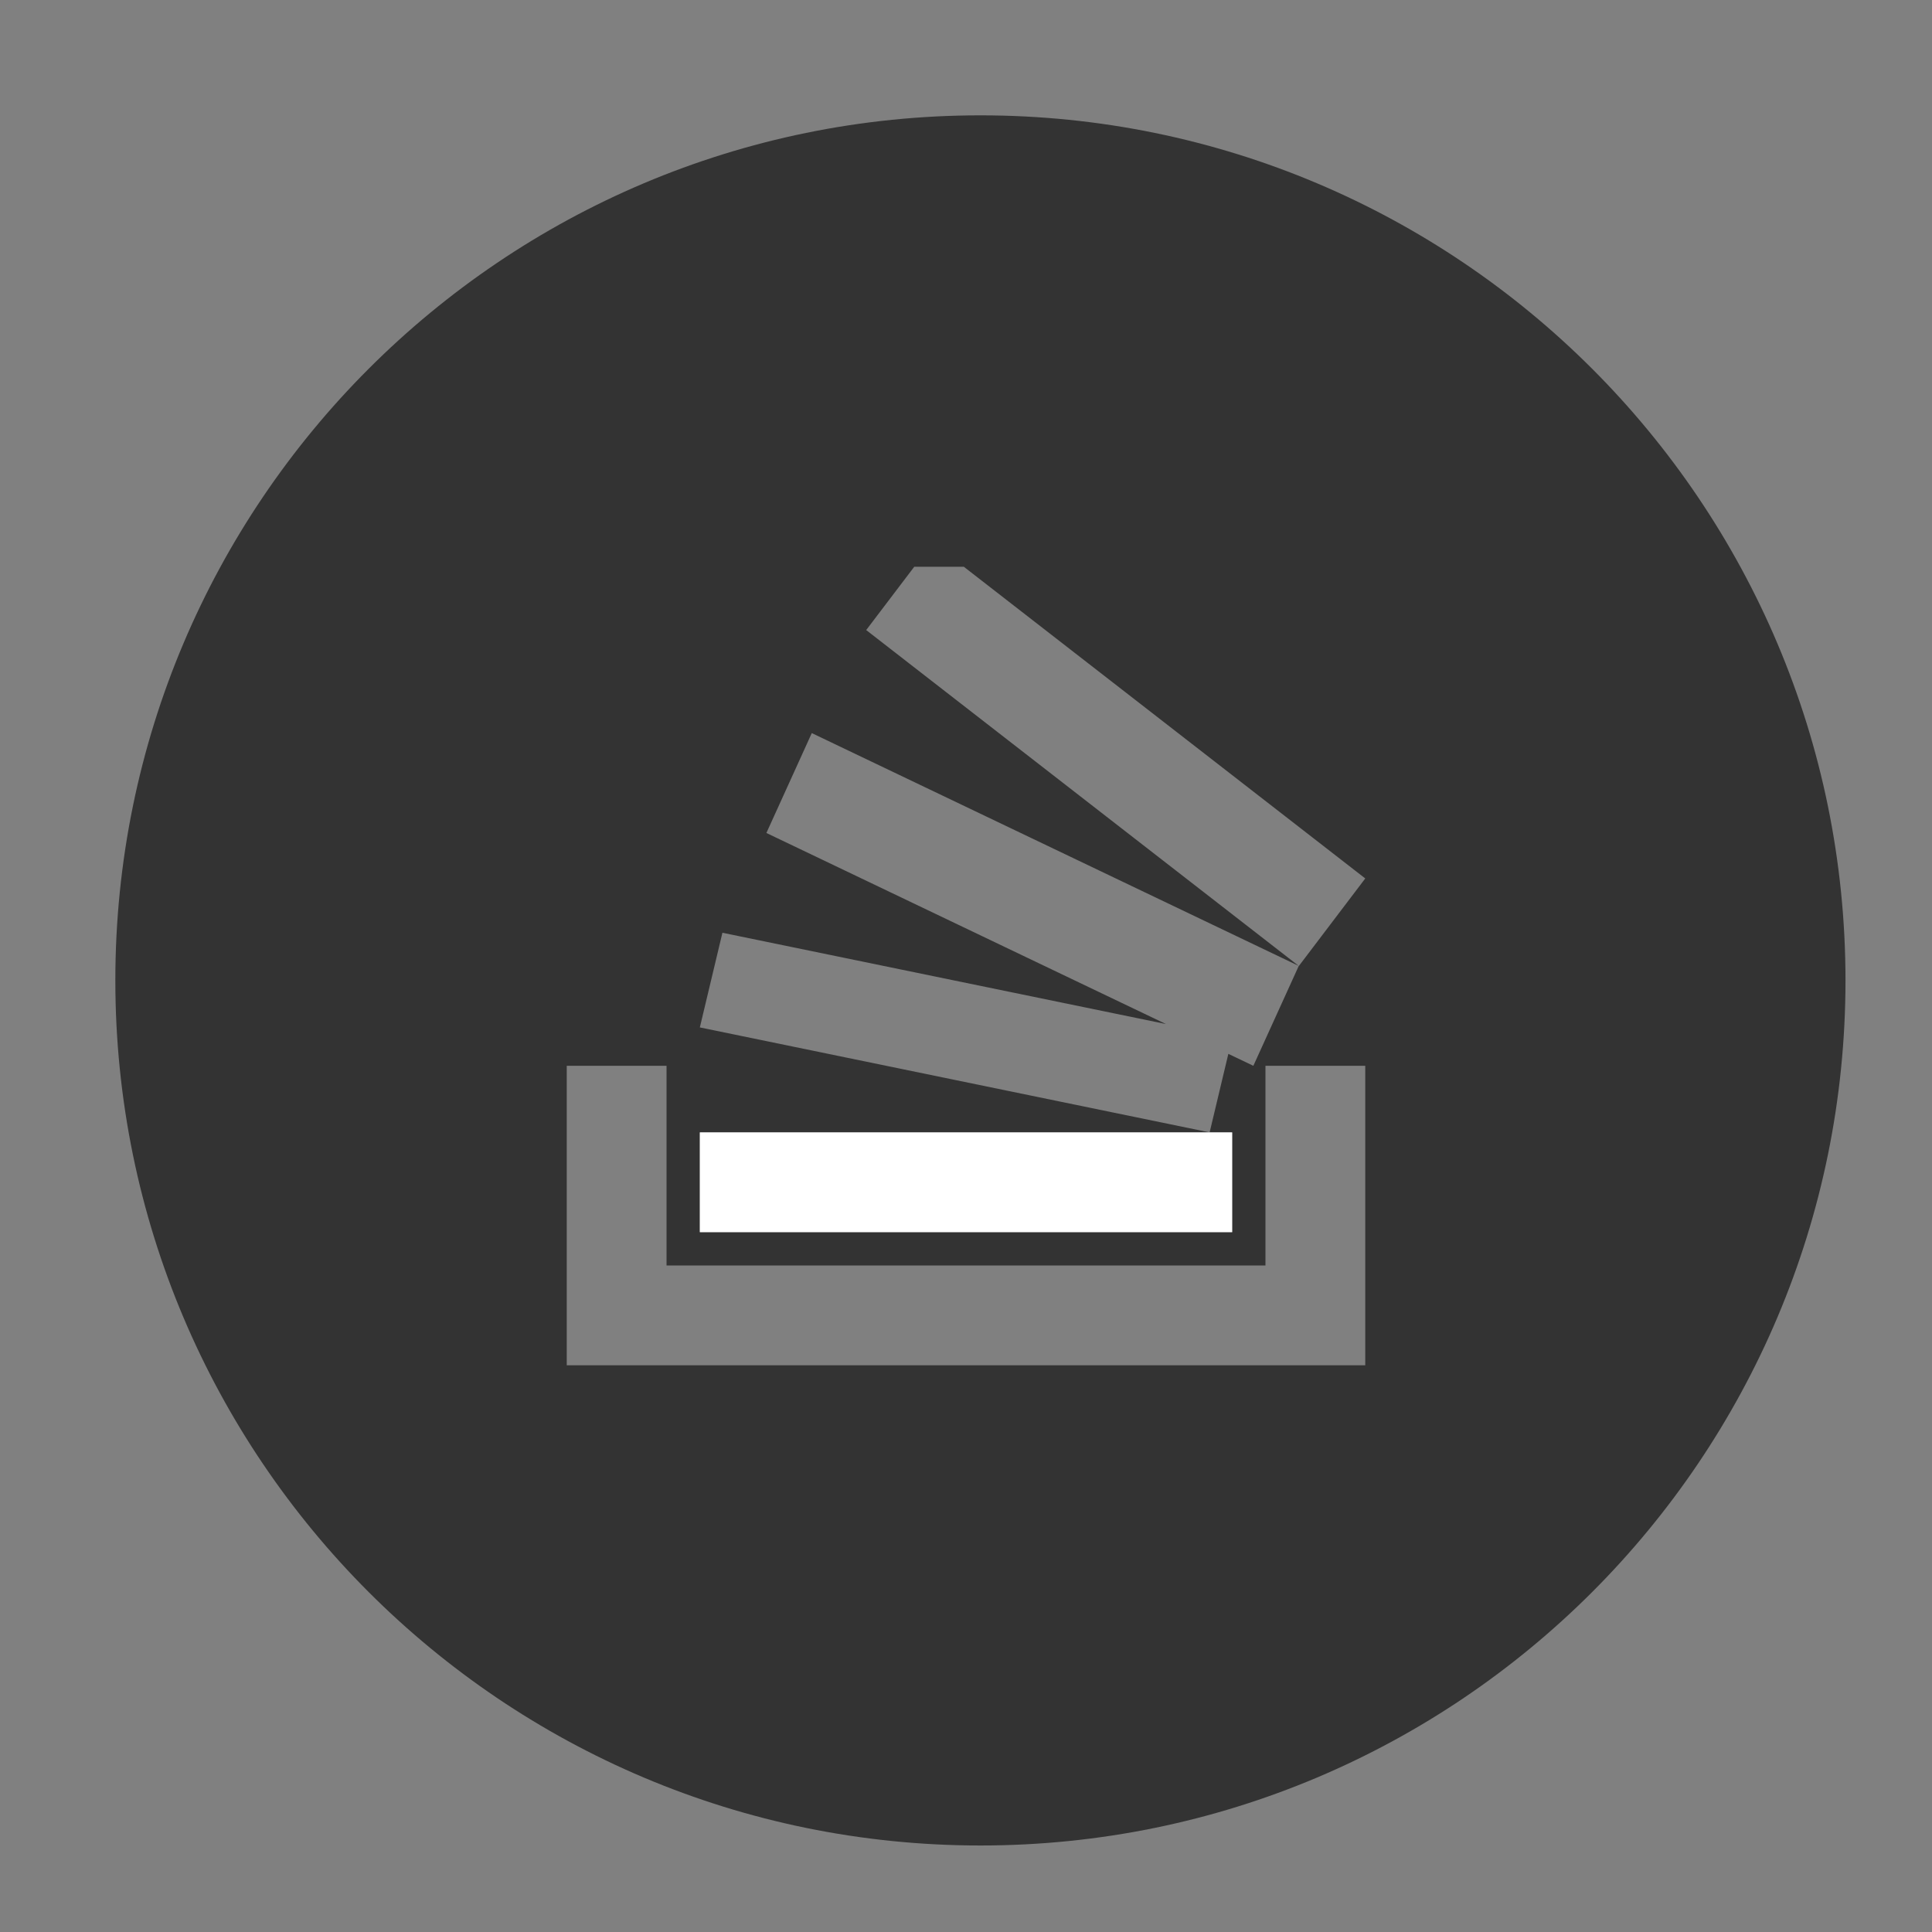 <?xml version="1.0" encoding="utf-8"?>
<!-- Generator: Adobe Illustrator 16.0.4, SVG Export Plug-In . SVG Version: 6.00 Build 0)  -->
<!DOCTYPE svg PUBLIC "-//W3C//DTD SVG 1.1//EN" "http://www.w3.org/Graphics/SVG/1.1/DTD/svg11.dtd">
<svg version="1.1" id="Layer_1" xmlns="http://www.w3.org/2000/svg" xmlns:xlink="http://www.w3.org/1999/xlink" x="0px" y="0px"
	 width="67px" height="67px" viewBox="0 0 67 67" enable-background="new 0 0 67 67" xml:space="preserve">
<rect x="0" y="0" width="67" height="67" fill="#808080" stroke="none"/>
<path fill="#333333" d="M34,4C17.432,4,4,17.432,4,34s13.432,30,30,30s30-13.432,30-30S50.568,4,34,4z M24.27,39.27h17.678
	L24.27,35.63l0.783-3.283l15.381,3.166l-13.856-6.626l1.574-3.464l16.888,8.074l-1.575,3.464l-0.867-0.414l-0.649,2.723h0.783v3.461
	H24.27V39.27z M47.346,47.346H19.654V36.961h3.461v6.924h20.77v-6.924h3.461V47.346z M45.043,33.5L30.039,21.85l1.666-2.195h1.72
	l13.921,10.809L45.043,33.5z"/>
<polygon fill="#FFFFFF" points="42.73,39.27 41.947,39.27 24.27,39.27 24.27,42.73 42.73,42.73 "/>
</svg>
